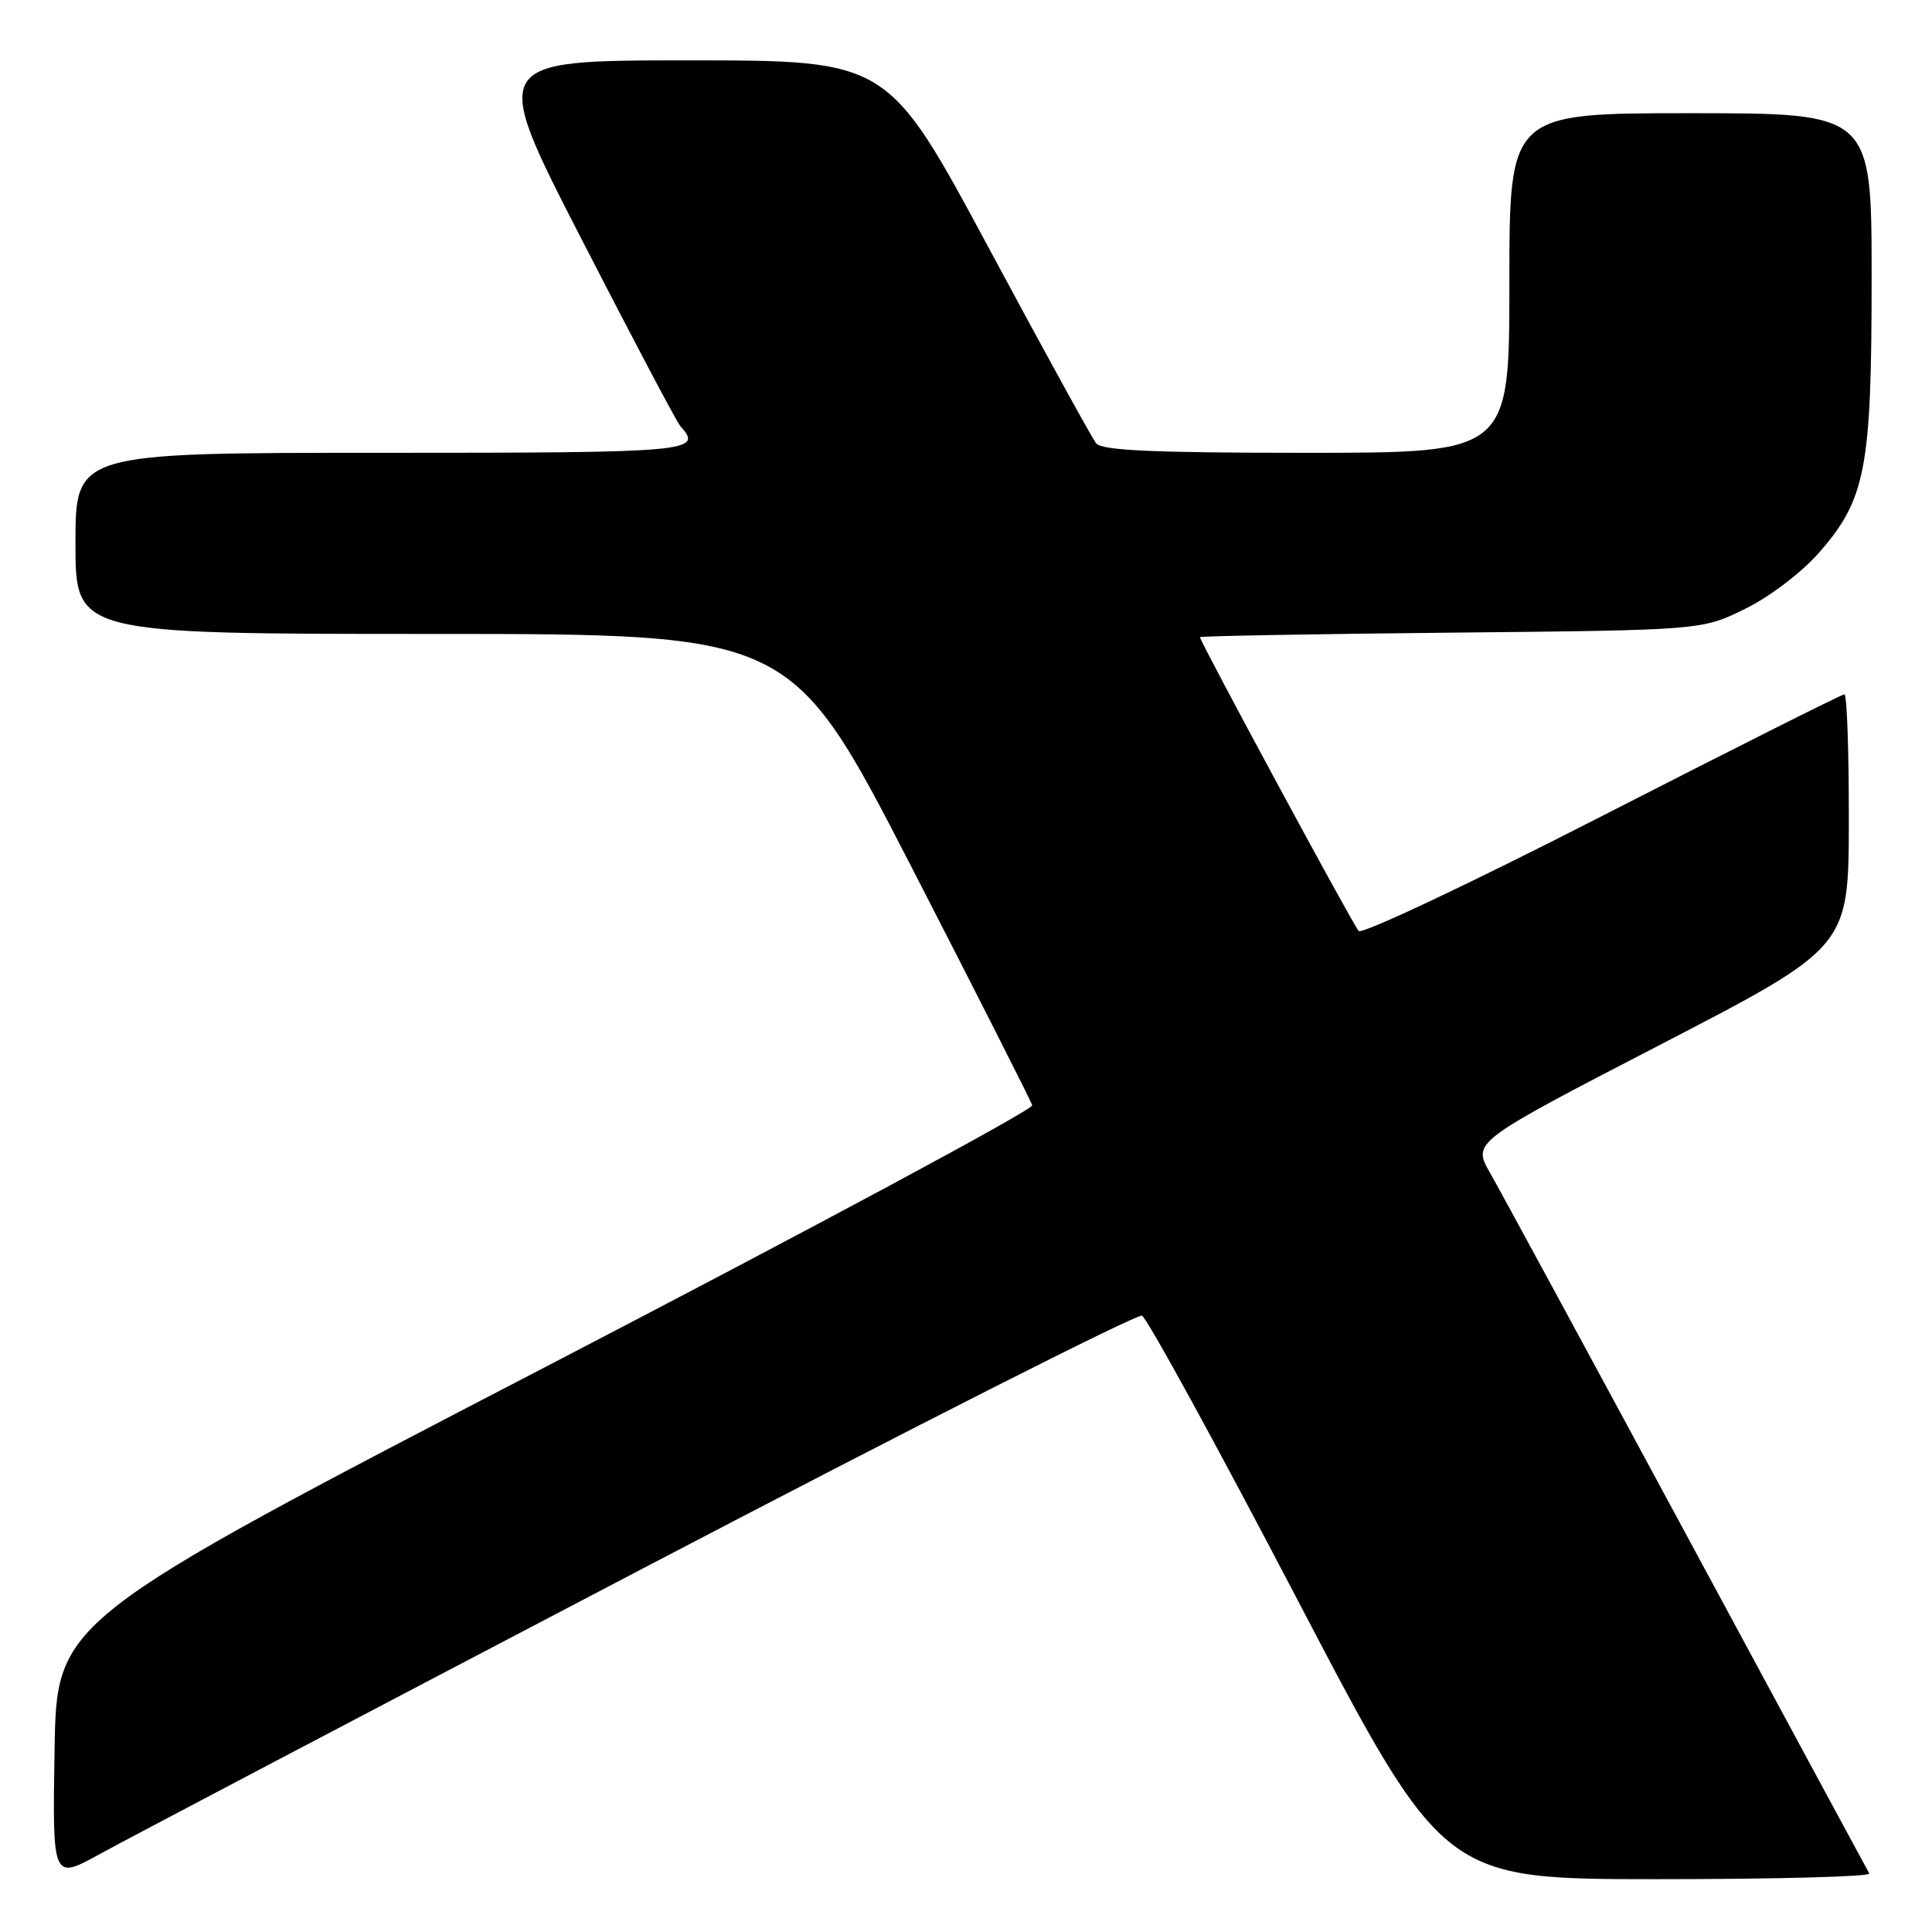 <?xml version="1.0" encoding="UTF-8" standalone="no"?>
<!DOCTYPE svg PUBLIC "-//W3C//DTD SVG 1.1//EN" "http://www.w3.org/Graphics/SVG/1.1/DTD/svg11.dtd" >
<svg xmlns="http://www.w3.org/2000/svg" xmlns:xlink="http://www.w3.org/1999/xlink" version="1.1" viewBox="0 0 256 256">
 <g >
 <path fill="currentColor"
d=" M 84.82 208.02 C 120.74 189.22 150.67 174.06 151.32 174.34 C 151.97 174.61 161.23 191.52 171.89 211.92 C 191.28 249.00 191.28 249.00 219.70 249.00 C 235.33 249.00 247.93 248.66 247.69 248.25 C 247.45 247.84 236.58 227.70 223.52 203.50 C 210.46 179.30 198.73 157.66 197.44 155.41 C 195.10 151.32 195.10 151.32 220.03 138.41 C 244.96 125.50 244.96 125.50 244.98 108.75 C 244.99 99.54 244.73 92.00 244.39 92.00 C 244.06 92.00 229.62 99.25 212.31 108.11 C 194.99 116.98 180.47 123.84 180.03 123.36 C 179.28 122.56 159.00 85.00 159.00 84.43 C 159.00 84.28 173.96 84.01 192.25 83.83 C 225.50 83.50 225.50 83.50 231.21 80.69 C 234.45 79.11 238.68 75.89 240.97 73.30 C 247.22 66.19 248.00 62.16 248.00 36.82 C 248.00 15.00 248.00 15.00 224.00 15.00 C 200.00 15.00 200.00 15.00 200.00 37.50 C 200.00 60.00 200.00 60.00 173.12 60.00 C 152.82 60.00 146.00 59.69 145.25 58.75 C 144.70 58.06 138.27 46.36 130.96 32.75 C 117.66 8.00 117.66 8.00 91.28 8.00 C 64.89 8.00 64.89 8.00 77.09 31.75 C 83.80 44.81 89.67 55.93 90.14 56.45 C 93.23 59.87 91.76 60.00 50.50 60.00 C 10.00 60.00 10.00 60.00 10.00 72.00 C 10.00 84.00 10.00 84.00 57.44 84.00 C 104.87 84.00 104.87 84.00 120.69 114.71 C 129.38 131.61 136.62 145.89 136.77 146.46 C 136.92 147.03 107.89 162.63 72.27 181.13 C 7.50 214.76 7.50 214.76 7.23 231.94 C 6.95 249.12 6.95 249.12 13.23 245.67 C 16.68 243.76 48.89 226.83 84.82 208.02 Z "/>
</g>
</svg>